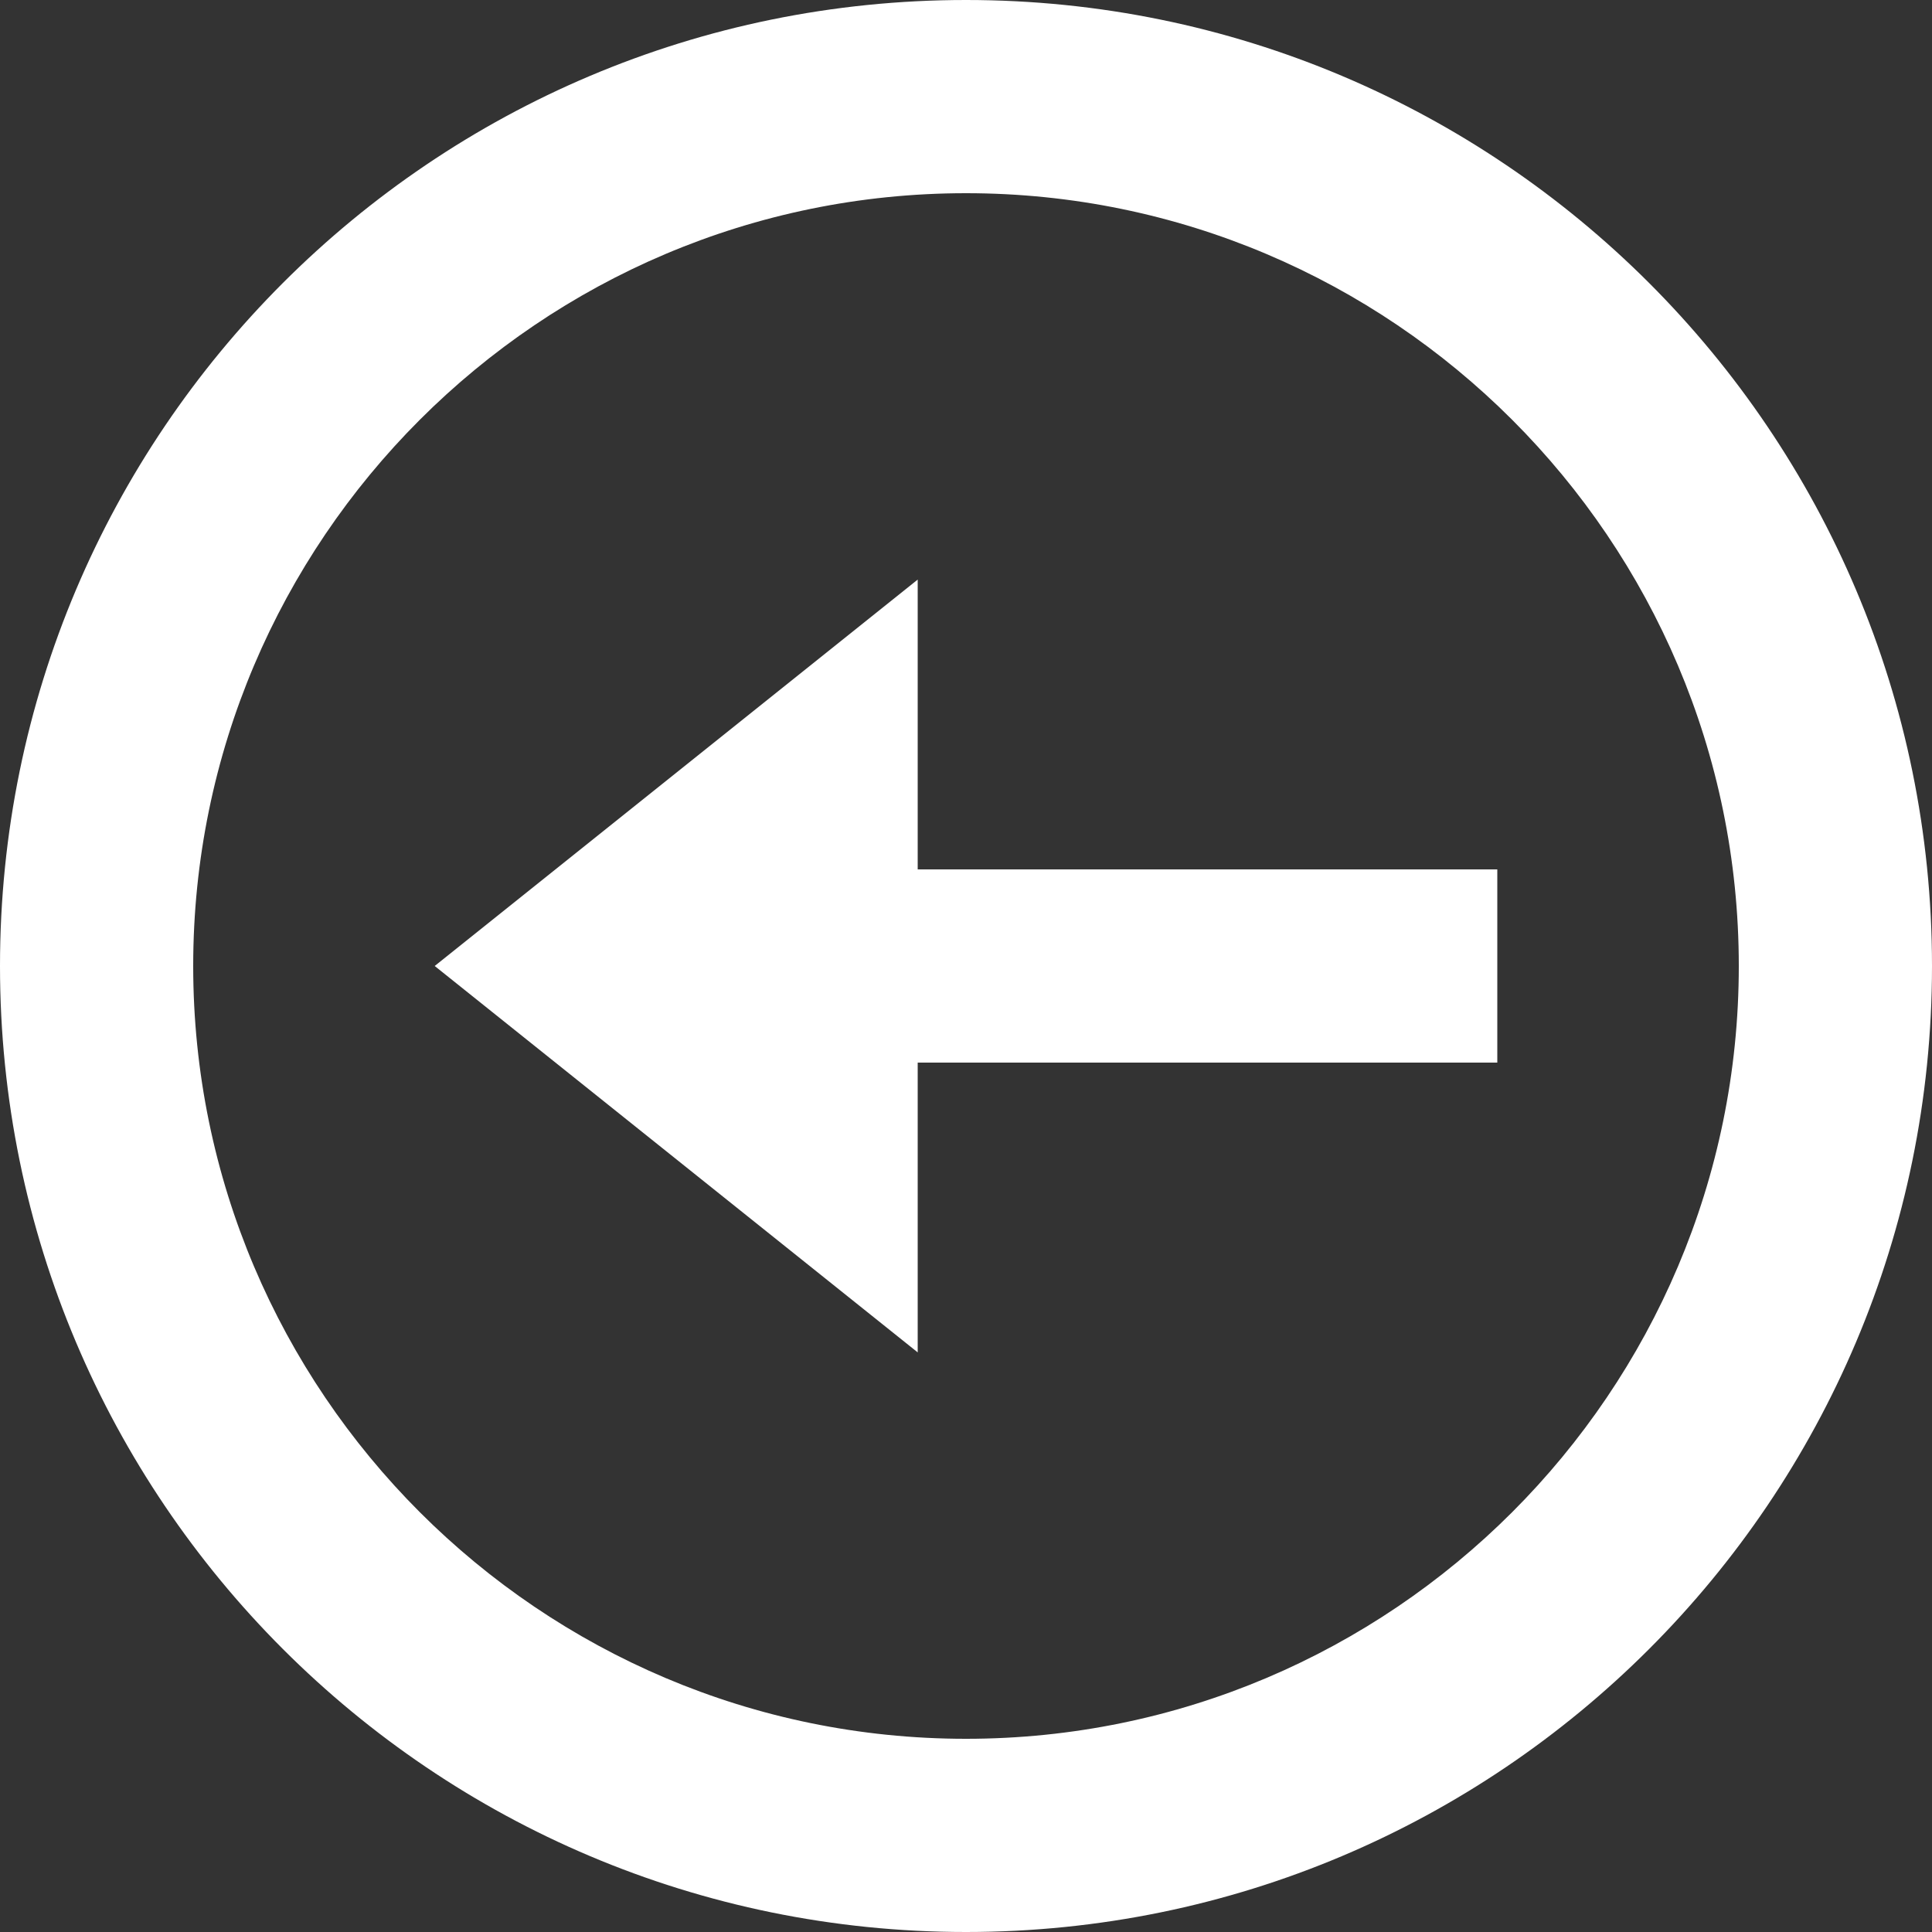 <svg width="30" height="30" viewBox="0 0 30 30" fill="none" xmlns="http://www.w3.org/2000/svg">
<rect x="0" y="0" width="30" height="30" fill="#333333" stroke="none"/>
<path d="M15 3C21.616 3 27 8.383 27 15C27 21.616 21.616 27 15 27C8.383 27 3 21.616 3 15C3 8.383 8.383 3 15 3ZM15 0C6.715 0 0 6.716 0 15C0 23.284 6.715 30 15 30C23.285 30 30 23.284 30 15C30 6.716 23.285 0 15 0Z" fill="#fff"/>
<path d="M6.75 15L14.25 9V21L6.75 15Z" fill="#fff"/>
<path d="M12 13.5H23.25V16.5H12V13.5Z" fill="#fff"/>
</svg>

